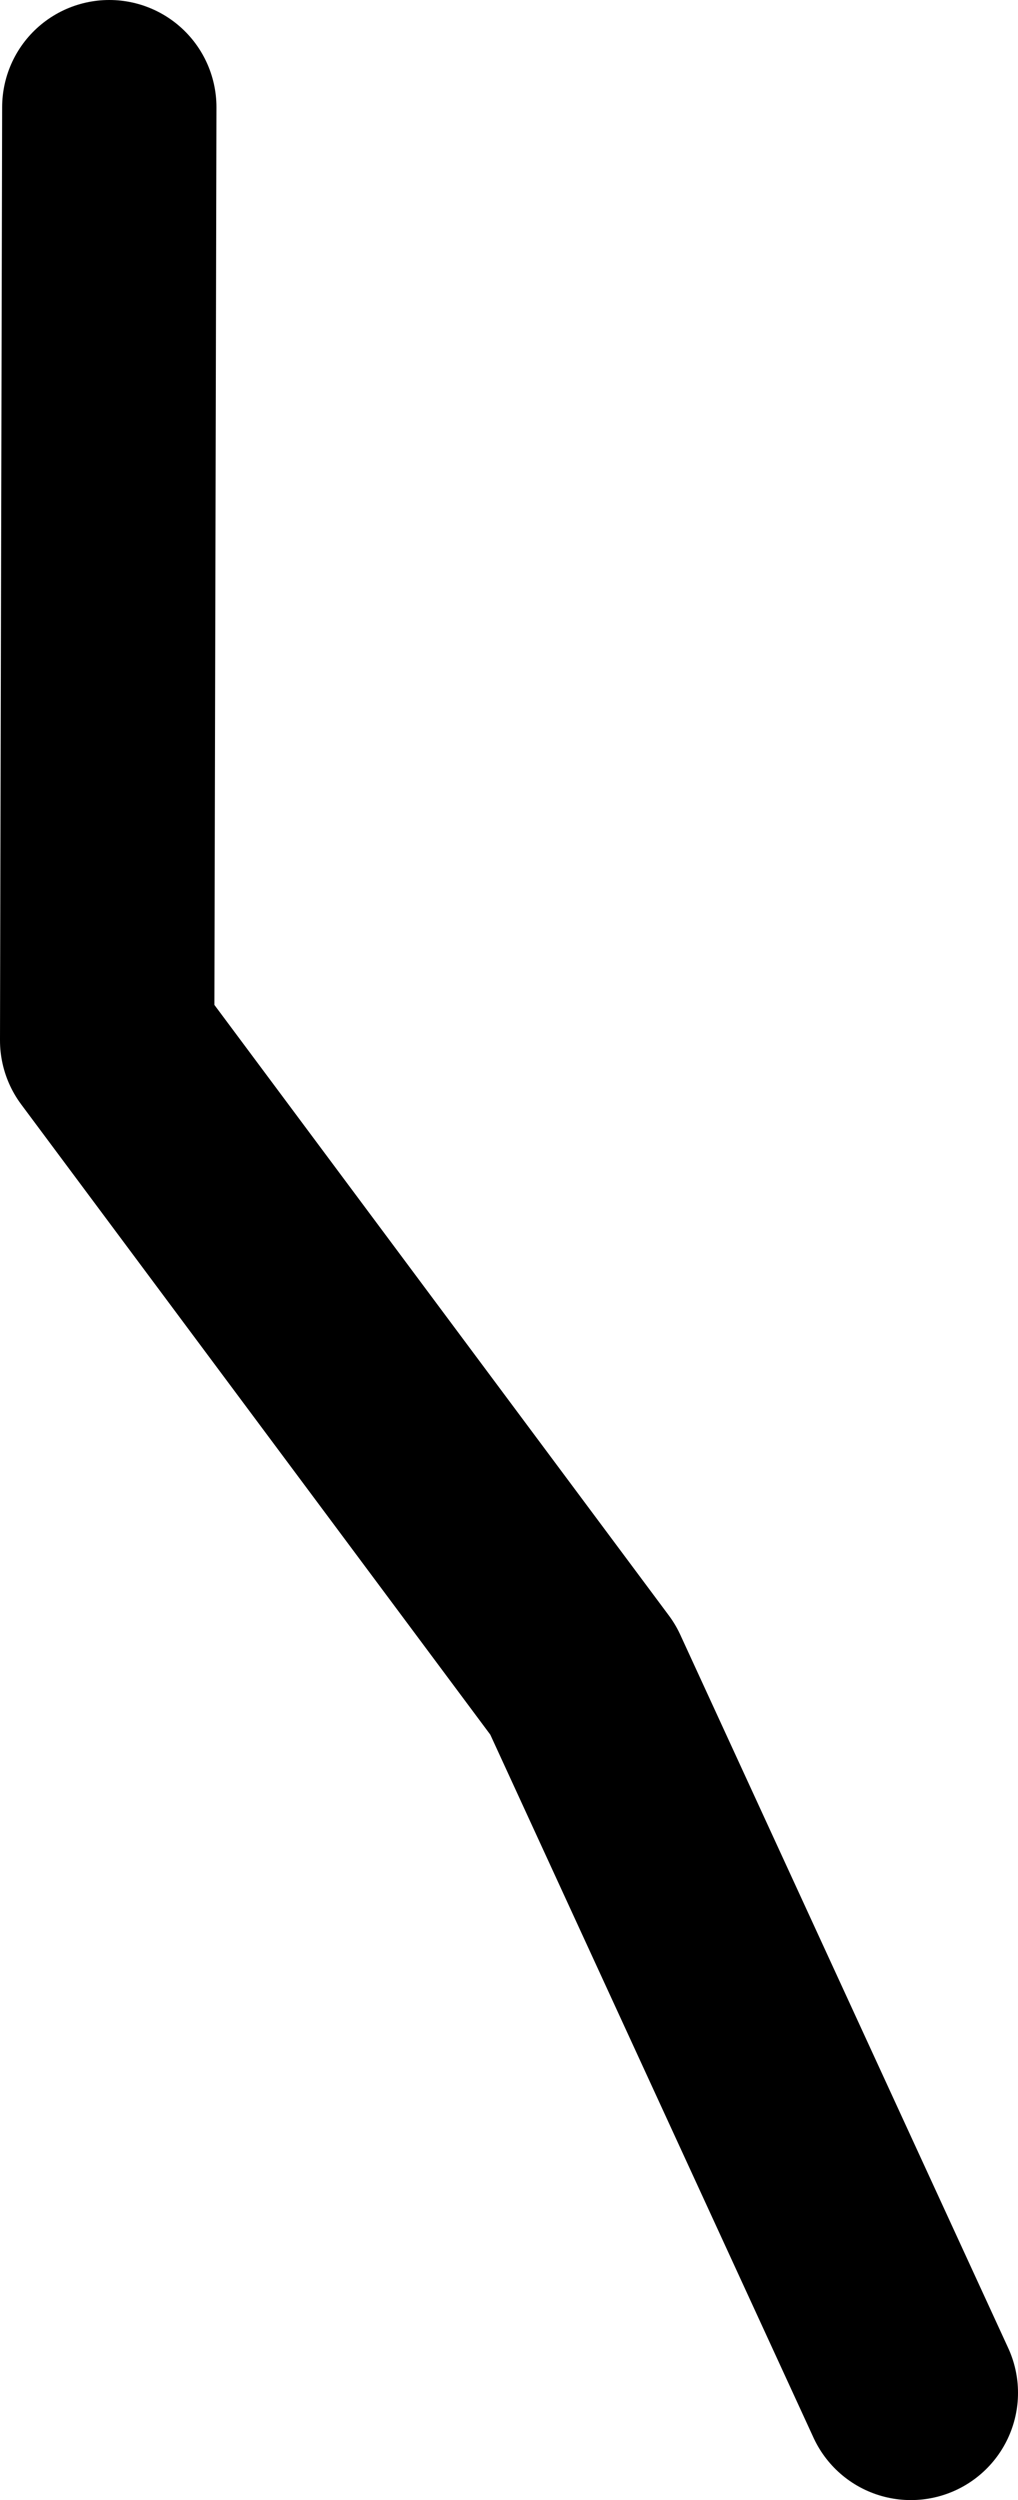 <?xml version="1.0" encoding="UTF-8" standalone="no"?>
<svg xmlns:xlink="http://www.w3.org/1999/xlink" height="116.55px" width="47.5px" xmlns="http://www.w3.org/2000/svg">
  <g transform="matrix(1.0, 0.0, 0.0, 1.0, 7.8, 34.5)">
    <path d="M34.7 77.05 L19.4 43.8 -2.8 14.0 -2.7 -29.5" fill="none" stroke="#000000" stroke-linecap="round" stroke-linejoin="round" stroke-width="10.0"/>
  </g>
</svg>
